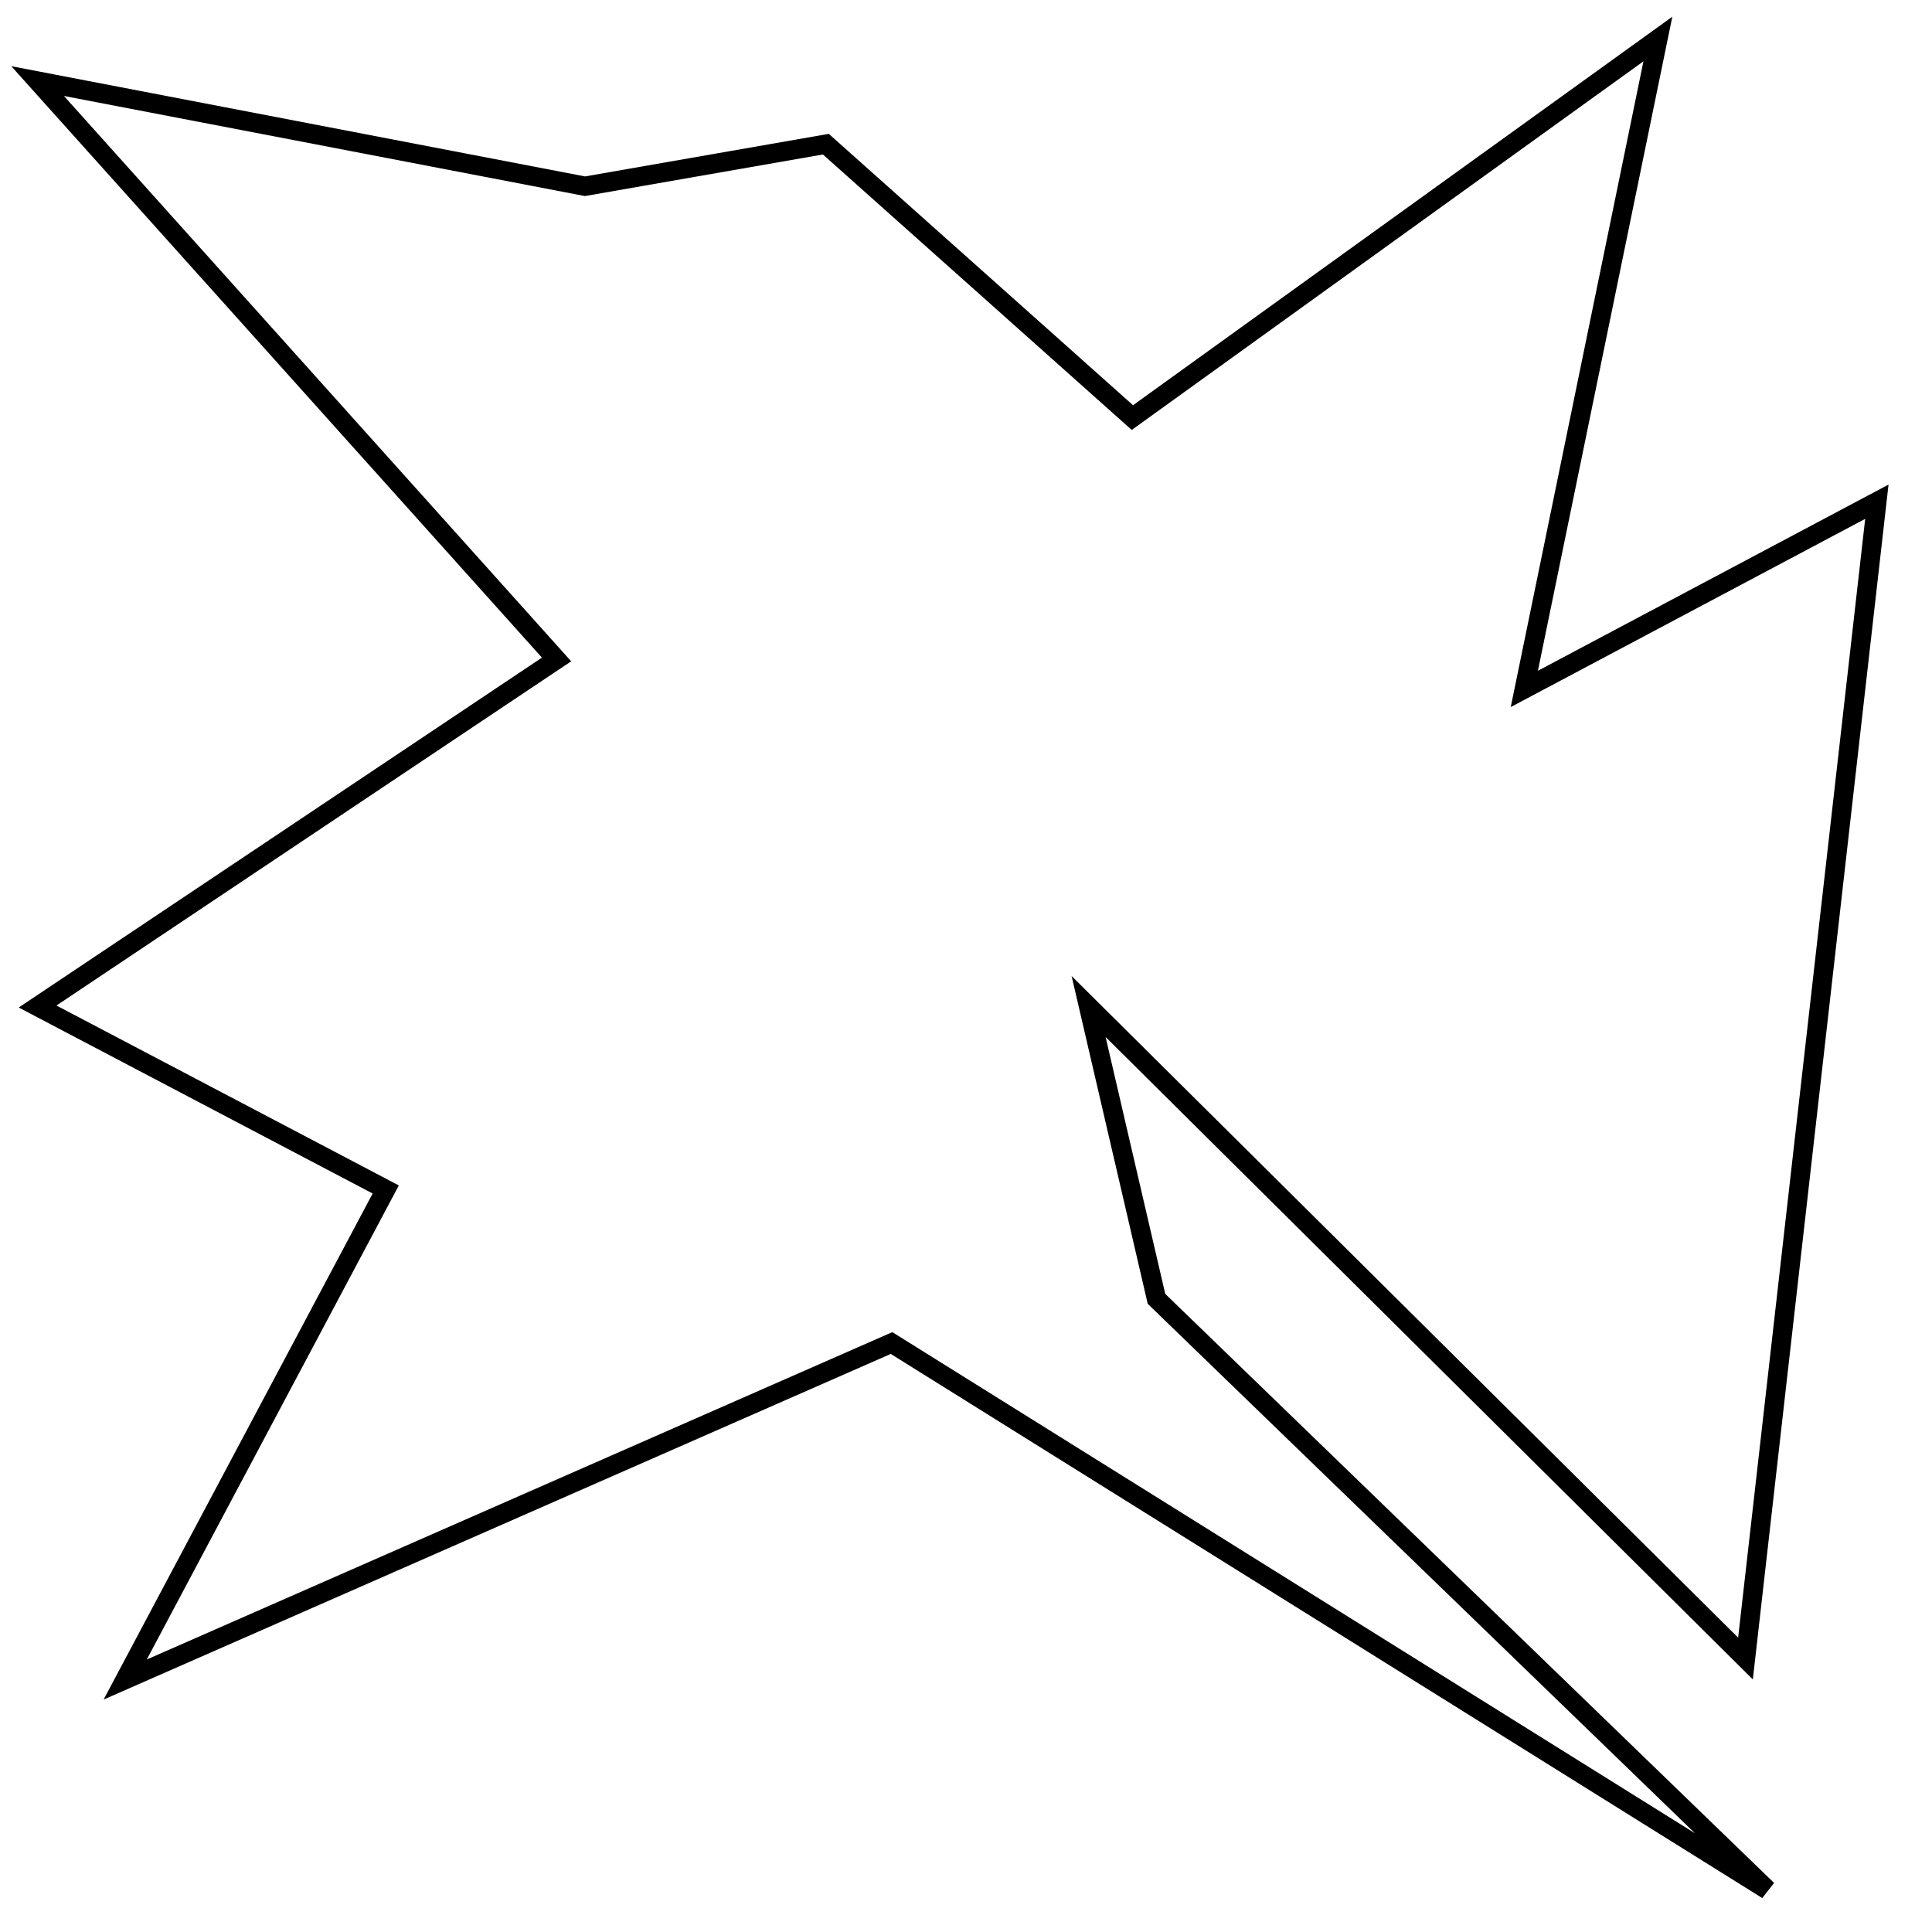 <?xml version="1.0" encoding="utf-8"?>
<!-- Generator: Adobe Illustrator 15.0.0, SVG Export Plug-In . SVG Version: 6.00 Build 0)  -->
<!DOCTYPE svg PUBLIC "-//W3C//DTD SVG 1.1//EN" "http://www.w3.org/Graphics/SVG/1.1/DTD/svg11.dtd">
<svg version="1.1" id="Layer_1" xmlns="http://www.w3.org/2000/svg" xmlns:xlink="http://www.w3.org/1999/xlink" x="0px" y="0px"
	 width="100px" height="100px" viewBox="0 0 100 100" enable-background="new 0 0 100 100" xml:space="preserve">
<polygon fill="none" stroke="#000000" points="28.807,34.134 1.946,4.196 30.279,9.64 42.746,7.462 58.612,21.614 85.812,2.019 
	78.899,35.658 97.146,25.969 90.346,85.845 56.346,52.097 59.86,67.229 91.479,97.819 46.146,69.515 6.479,86.933 19.966,61.567 
	1.946,52.097 "/>
</svg>
